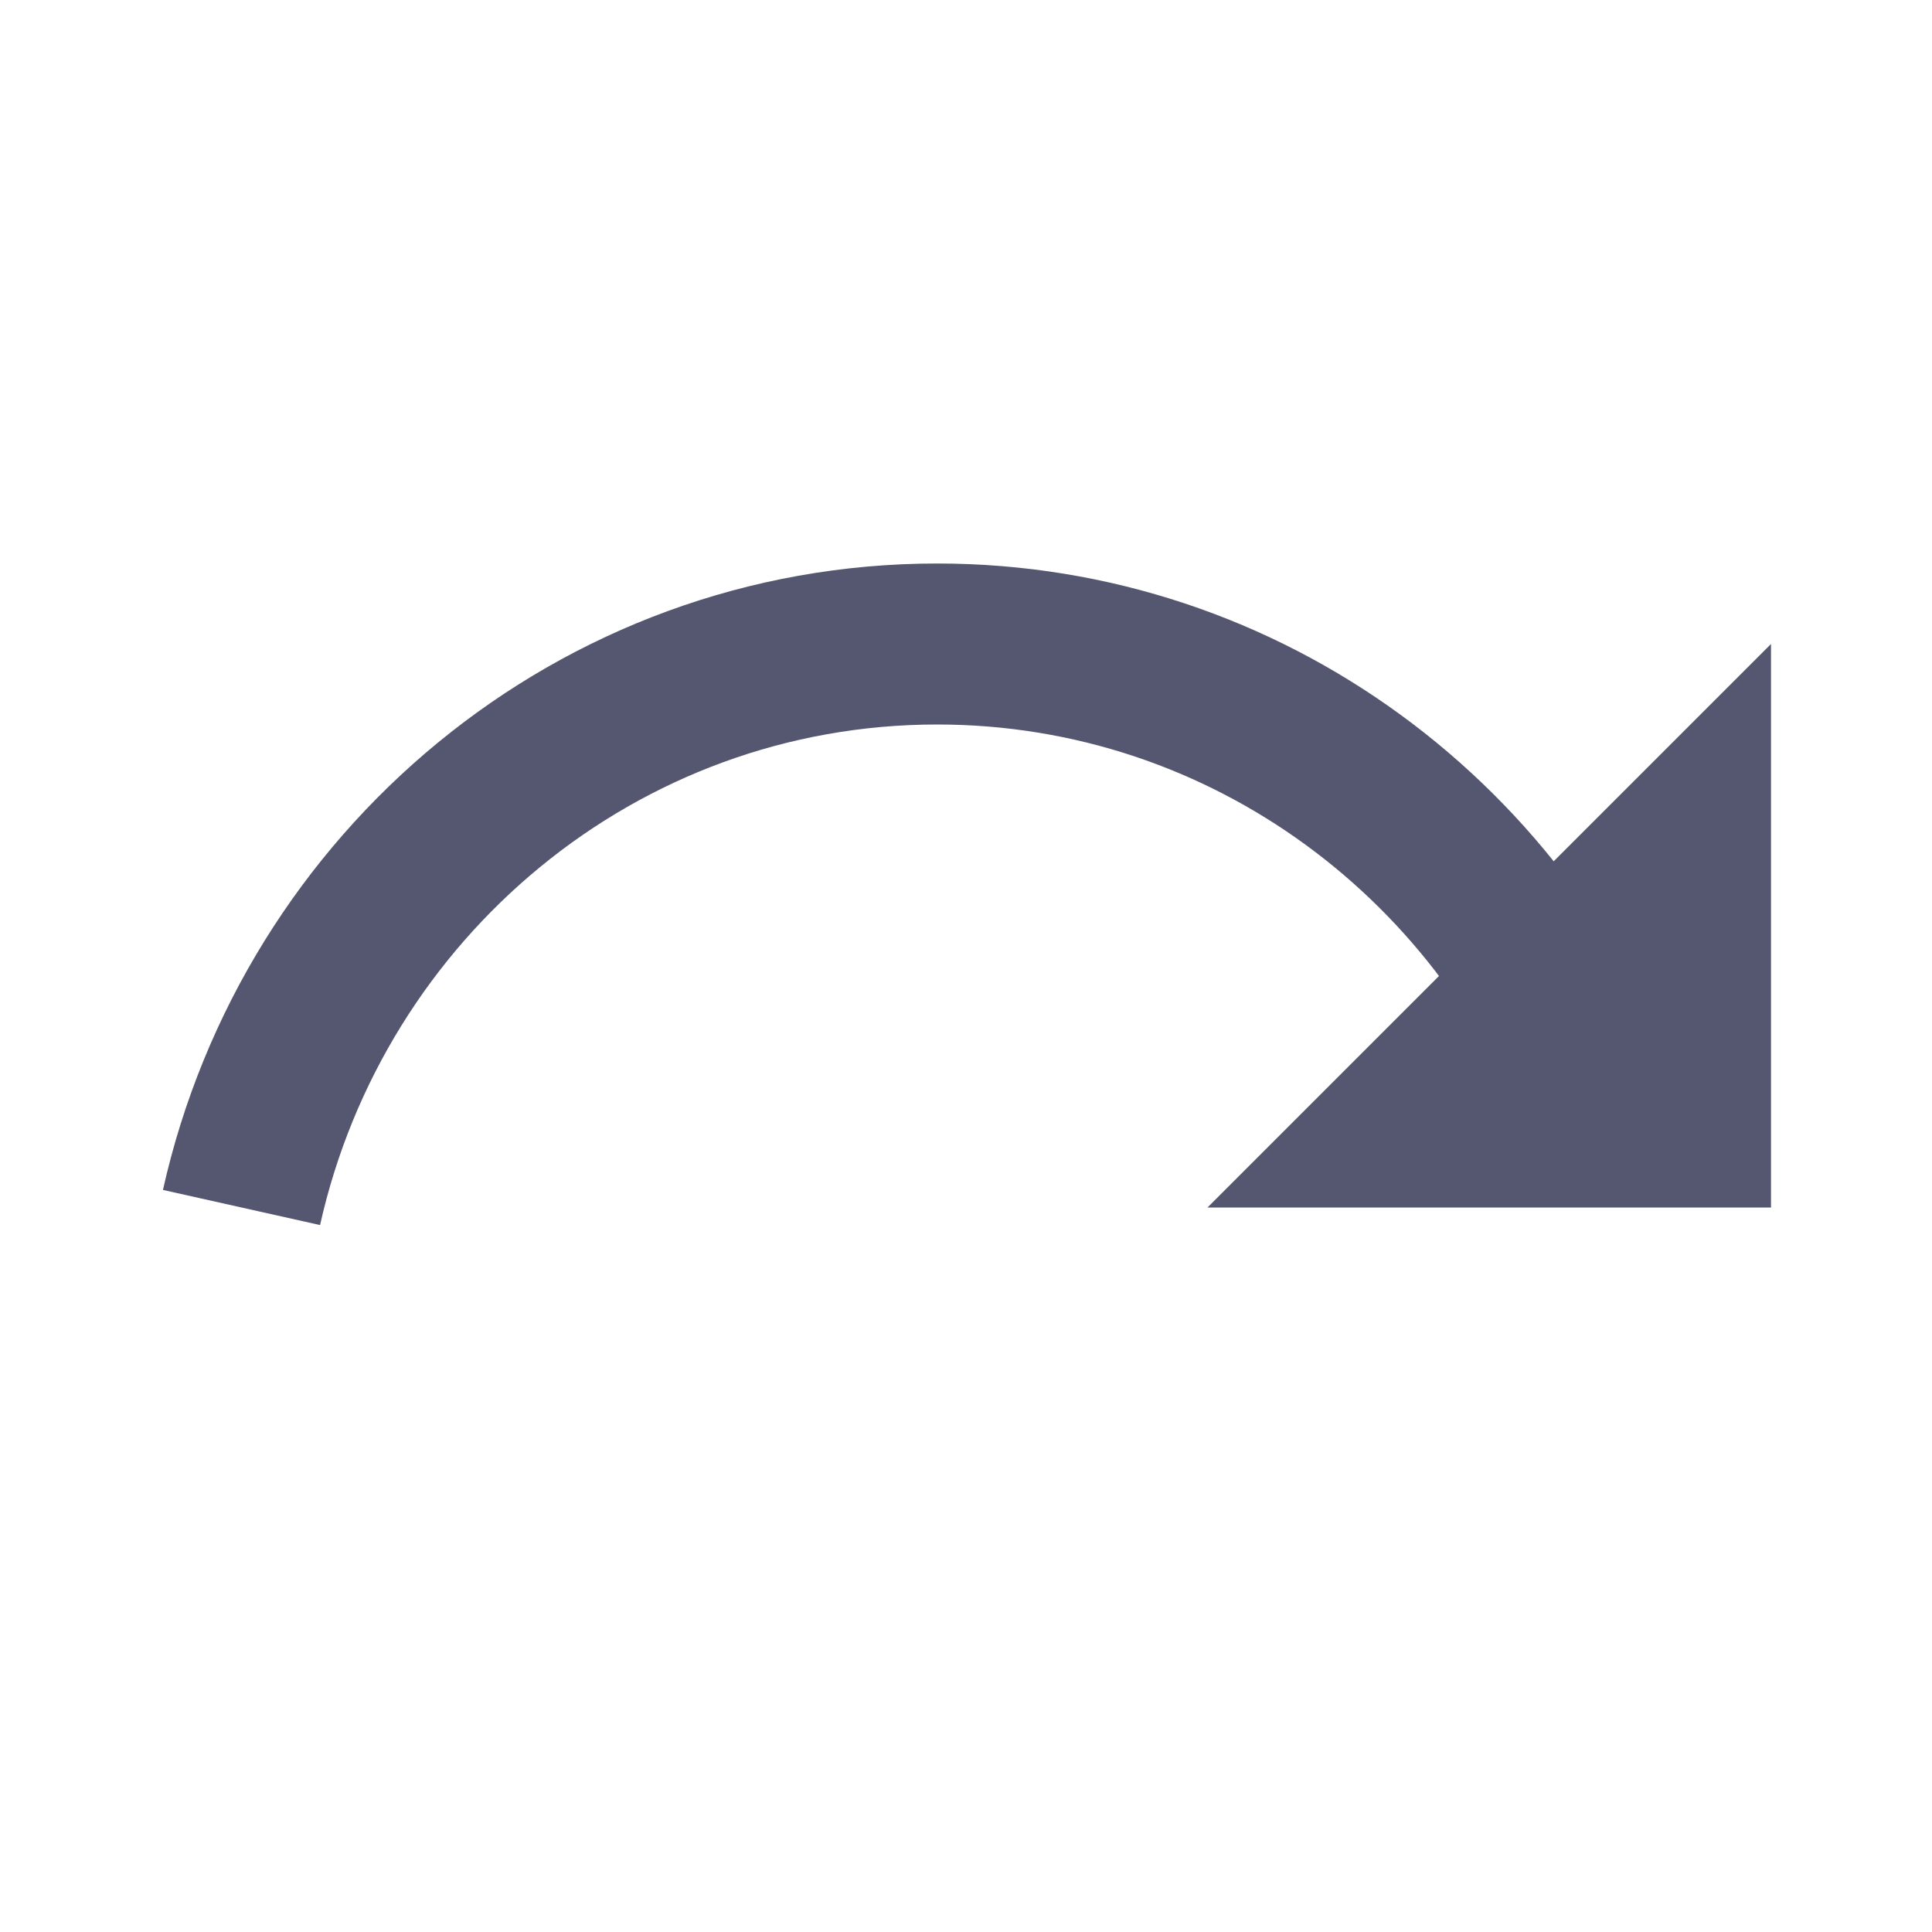 <svg width="24" height="24" viewBox="0 0 24 24" fill="none" xmlns="http://www.w3.org/2000/svg">
<path d="M3 15C3.896 10.992 7.425 8 11.642 8C15.501 8 18.783 10.504 20 14" stroke="#555770" stroke-width="2"/>
<path d="M15 15H22V8L15 15Z" fill="#555770"/>
</svg>
